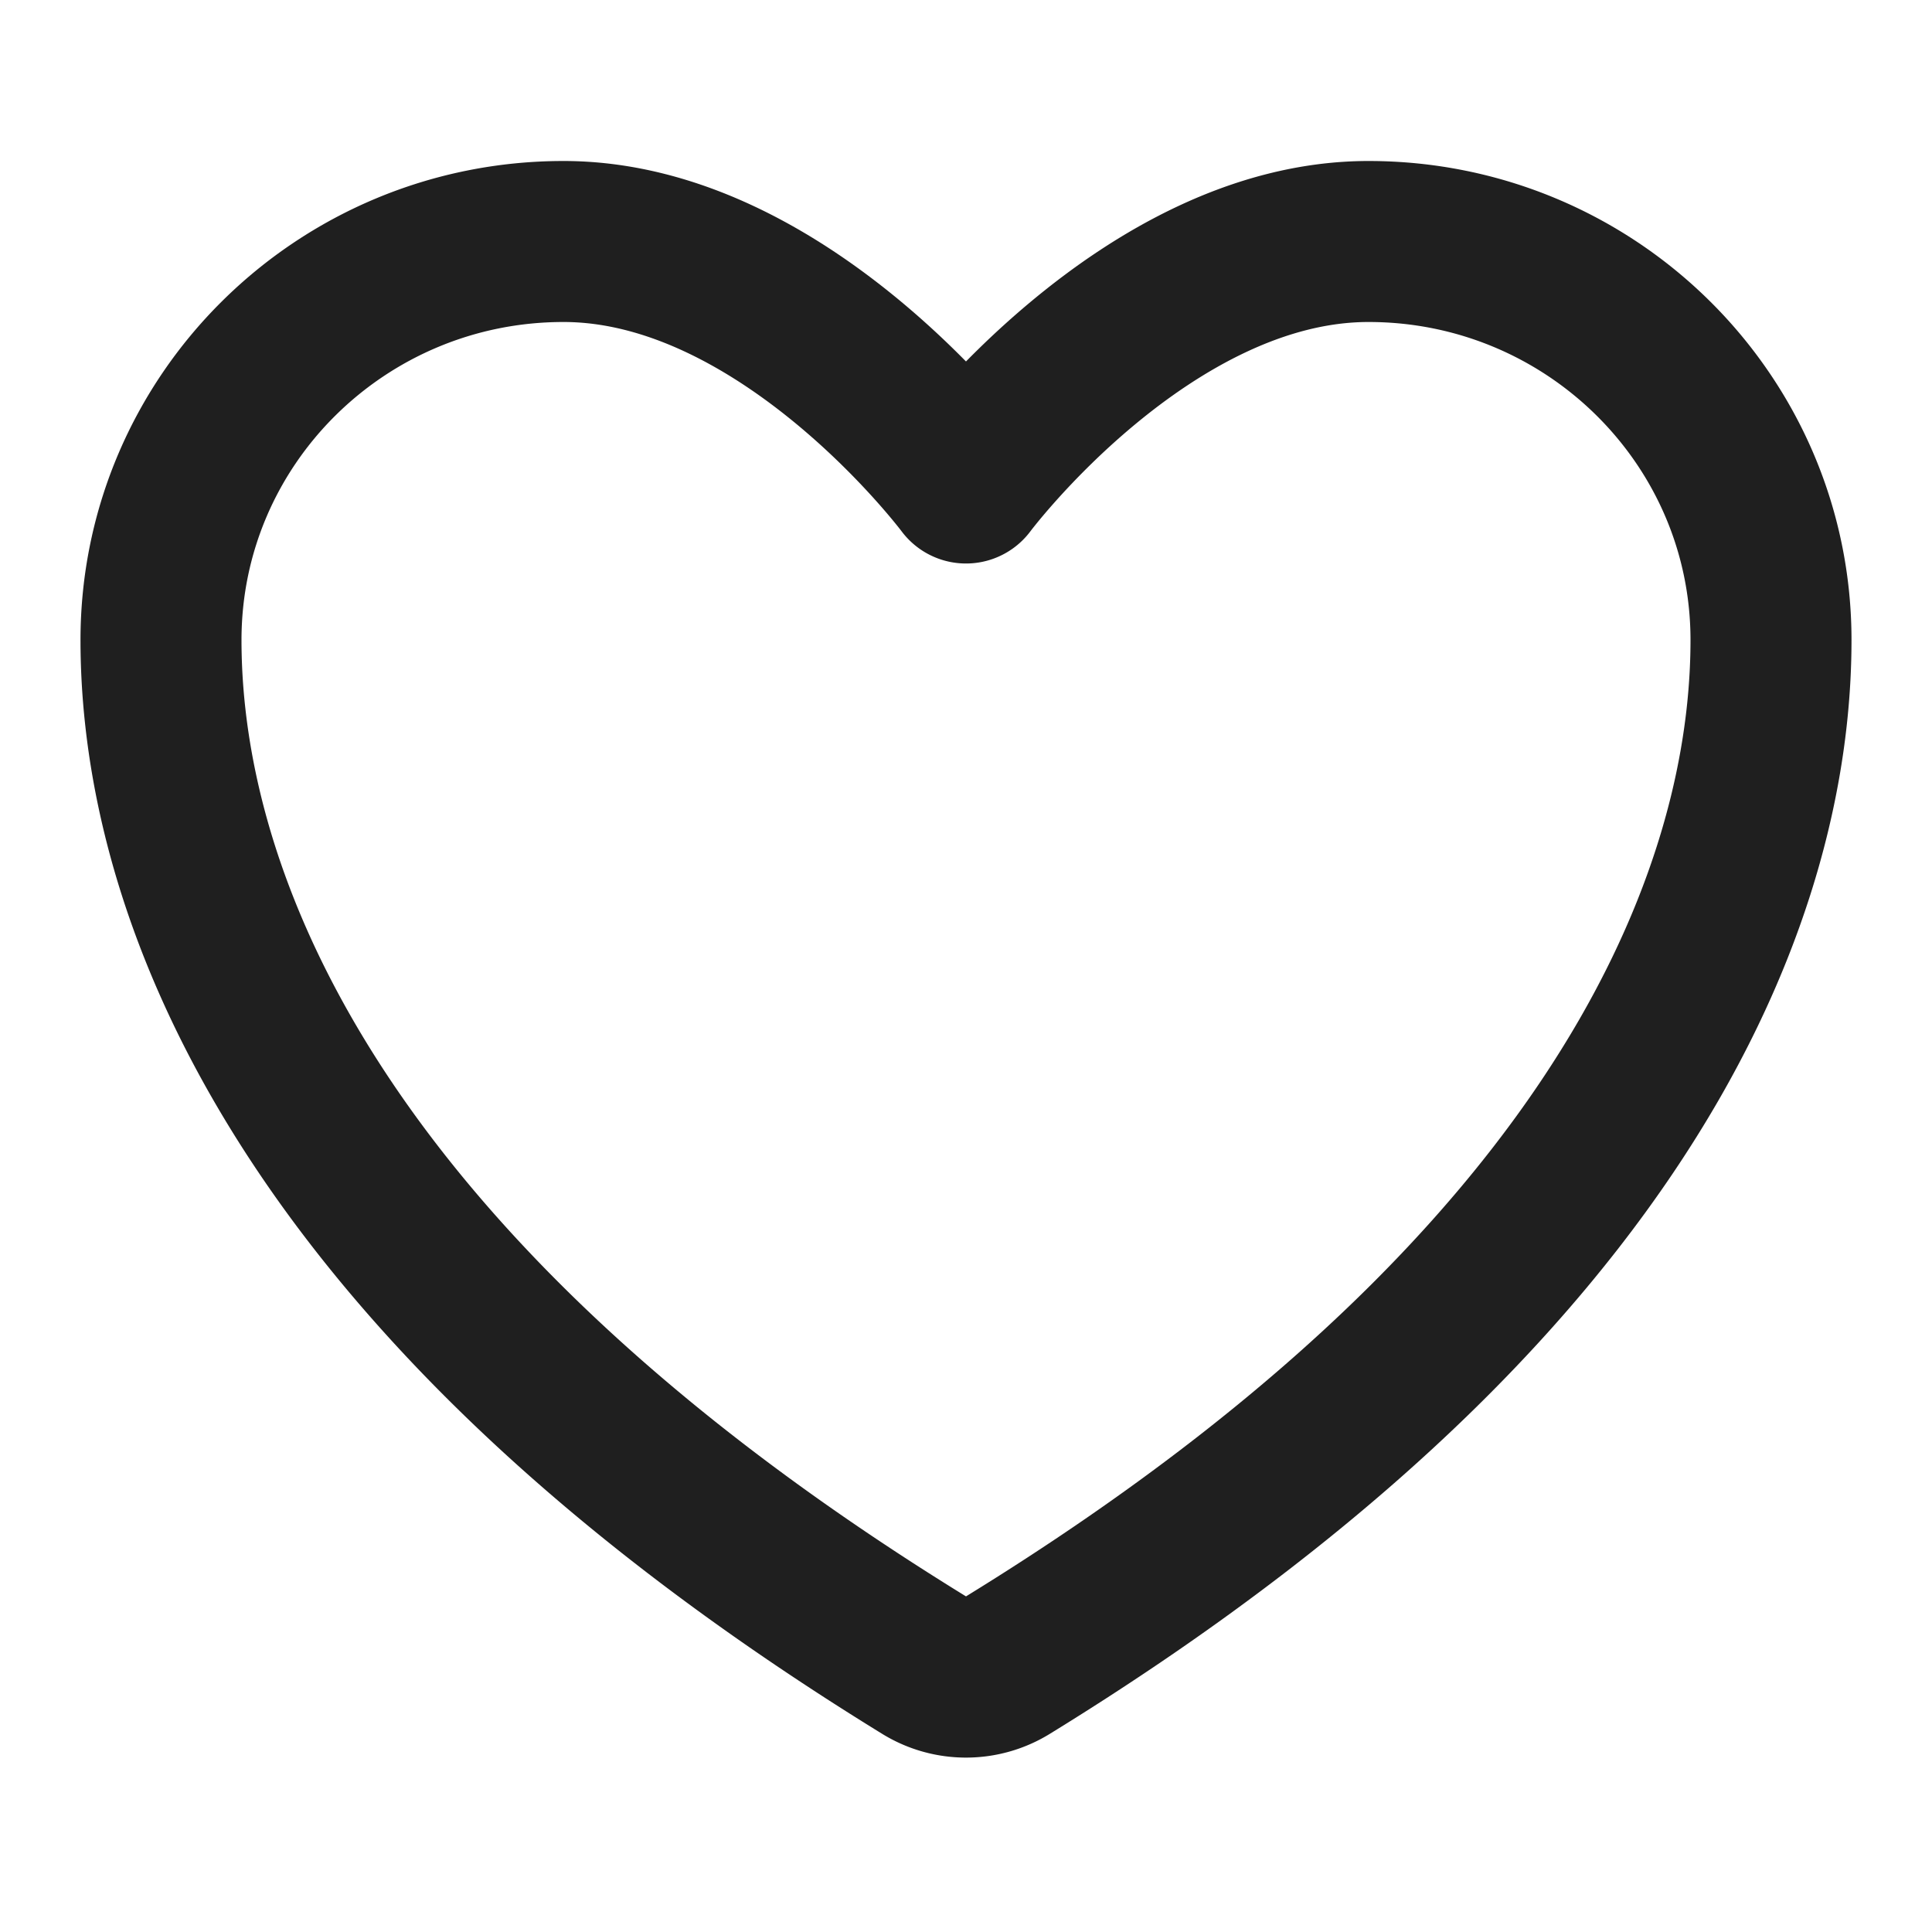 <svg width="24" height="24" fill="none" xmlns="http://www.w3.org/2000/svg"><path d="M7 3C4.239 3 2 5.216 2 7.95c0 2.207.875 7.445 9.488 12.74a.985.985 0 001.024 0C21.125 15.395 22 10.157 22 7.95 22 5.216 19.76 3 17 3c-2.761 0-5 3-5 3S9.76 3 7 3z" stroke="#1F1F1F" stroke-width="2" stroke-linecap="round" stroke-linejoin="round"/></svg>